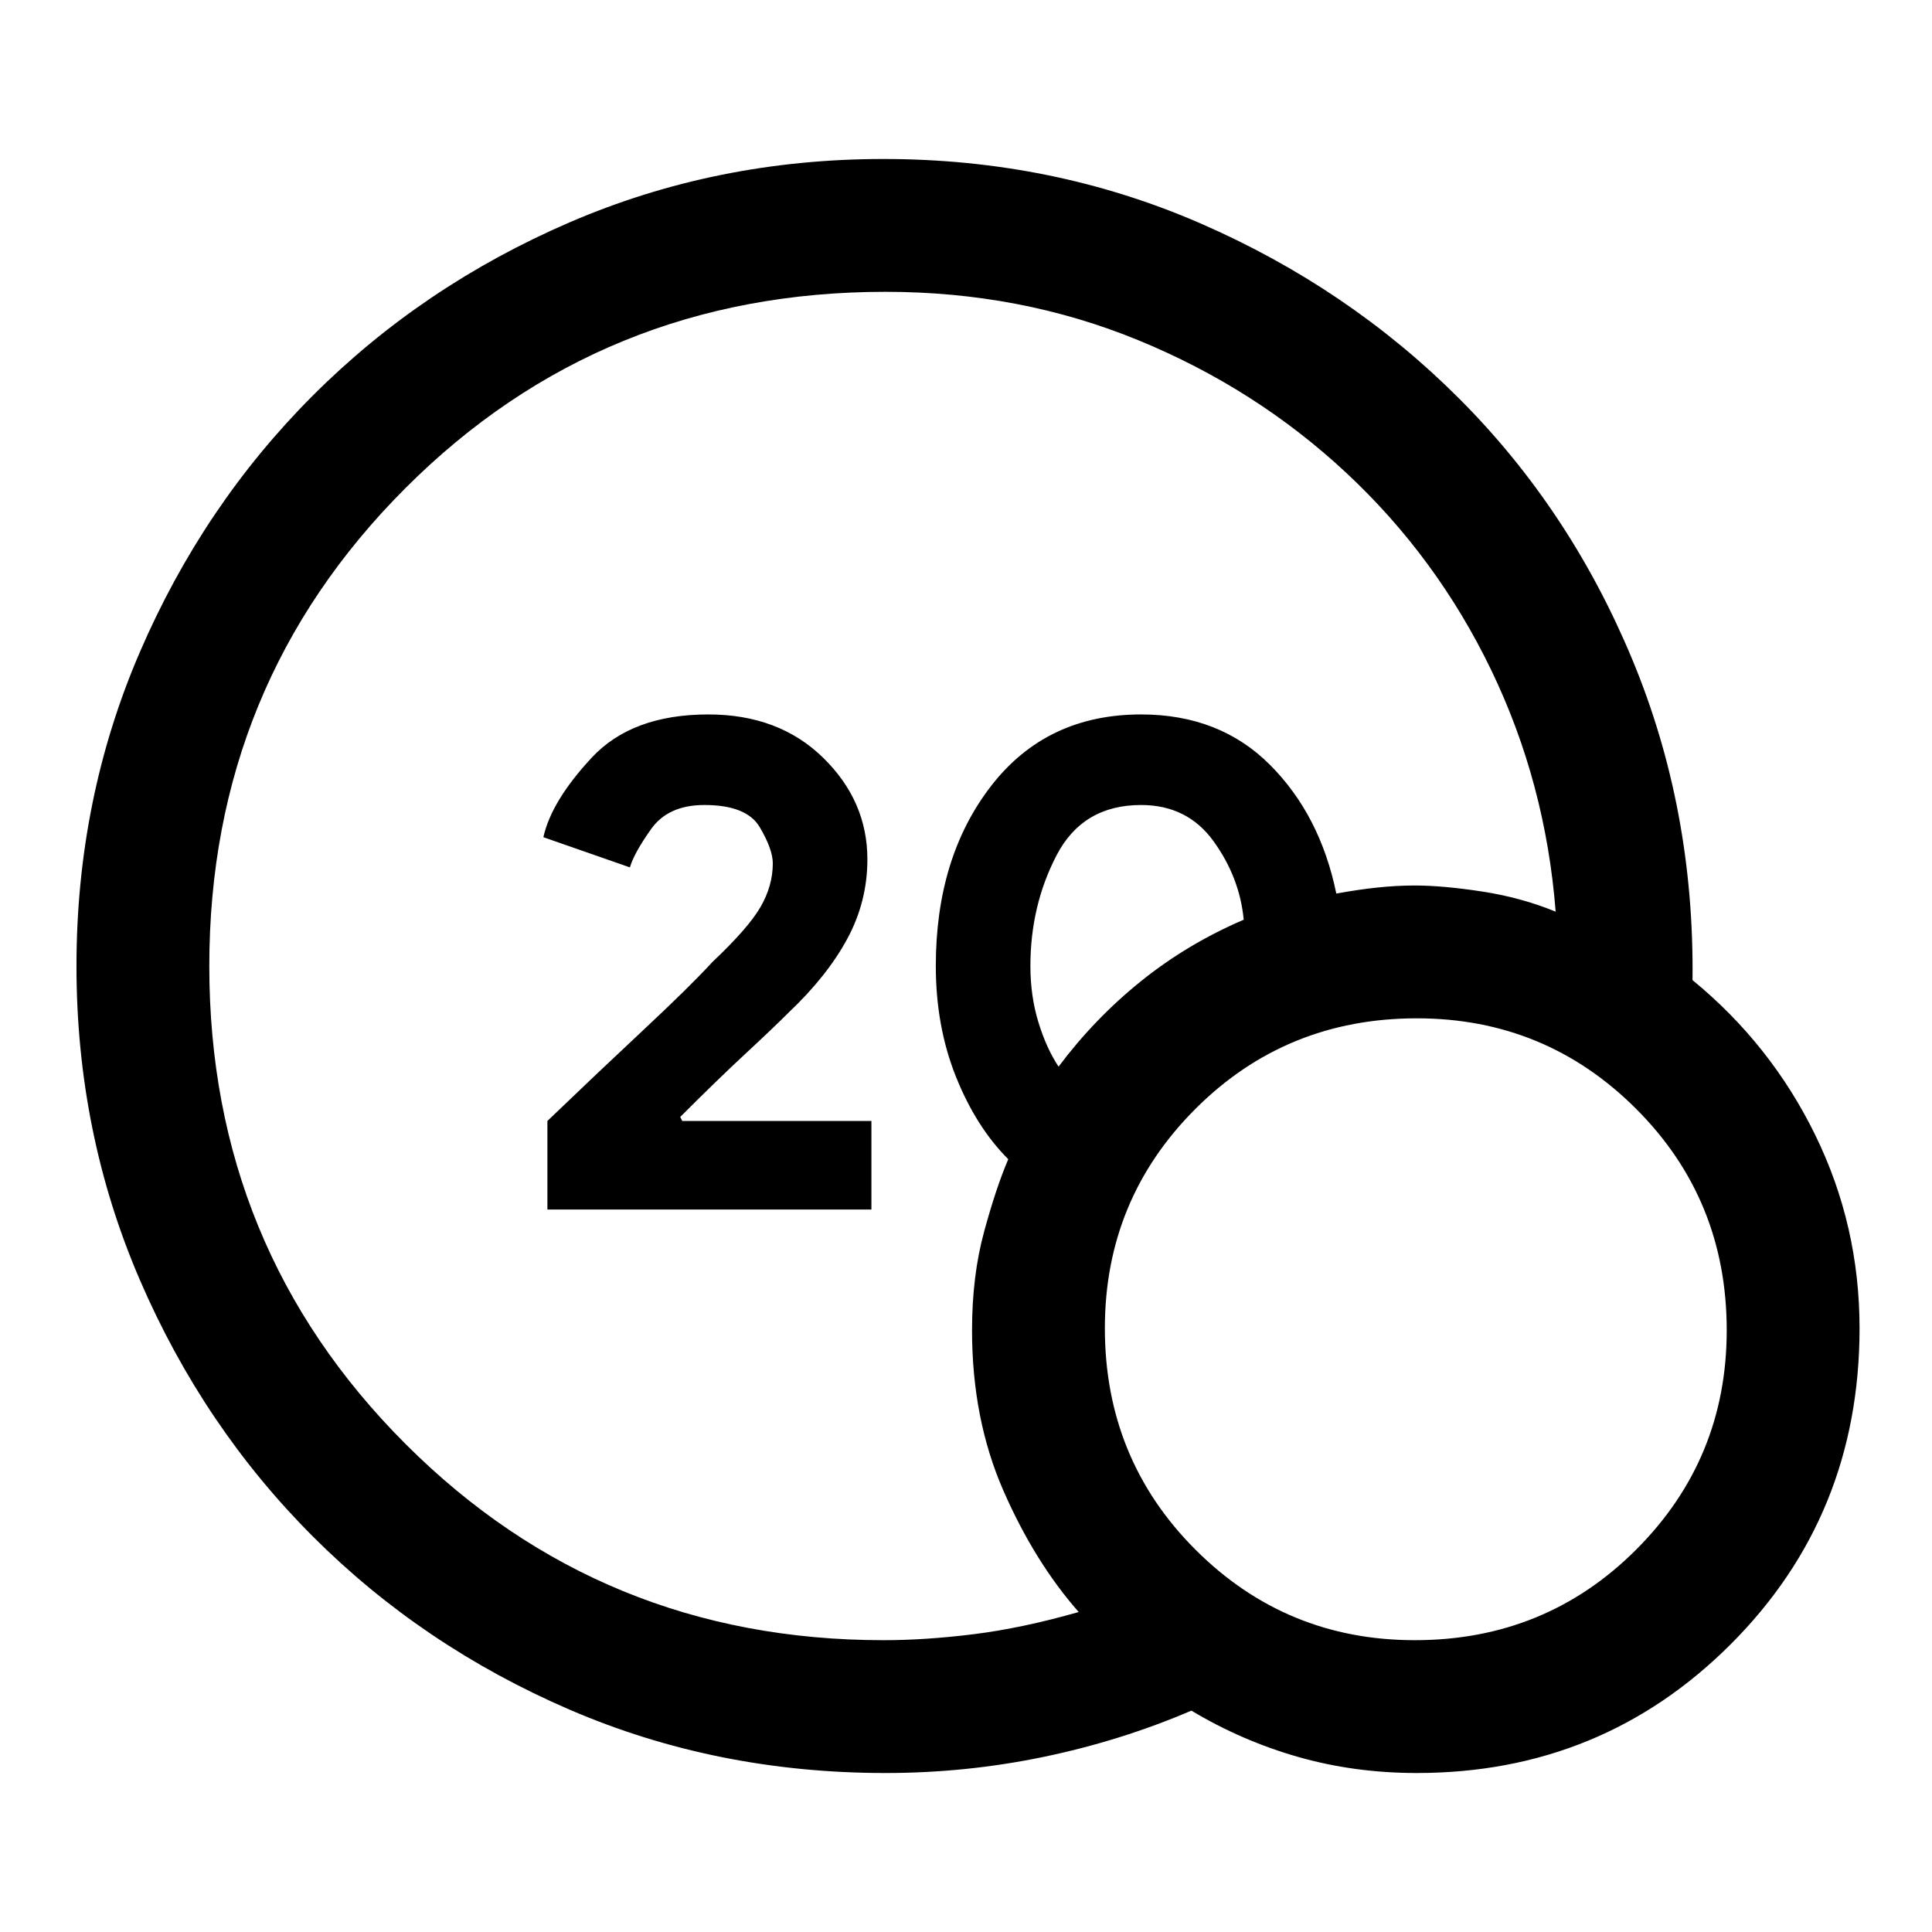 <svg xmlns="http://www.w3.org/2000/svg" height="48" width="48"><path d="M13.6 30.05v-2.2q1.25-1.2 2.4-2.275t1.7-1.675q.9-.85 1.2-1.375.3-.525.3-1.075 0-.35-.325-.9T17.5 20q-.9 0-1.325.6-.425.6-.525.95l-2.15-.75q.2-.9 1.2-1.975 1-1.075 2.9-1.075 1.75 0 2.85 1.075t1.1 2.525q0 1.05-.5 1.975T19.6 25.15q-.4.4-1.075 1.025-.675.625-1.625 1.575l.05.1h4.7v2.2Zm8.4 14q-4.2 0-7.85-1.575-3.65-1.575-6.375-4.3-2.725-2.725-4.3-6.375Q1.9 28.15 1.9 24t1.575-7.8q1.575-3.65 4.3-6.375Q10.5 7.1 14.15 5.525q3.65-1.575 7.8-1.575 4.2 0 7.875 1.6T36.25 9.9q2.75 2.75 4.3 6.475 1.55 3.725 1.5 7.975 1.95 1.6 3.05 3.85 1.1 2.25 1.1 4.8 0 4.65-3.2 7.85-3.2 3.2-7.8 3.2-1.55 0-2.95-.4-1.4-.4-2.65-1.15-1.75.75-3.675 1.15-1.925.4-3.925.4Zm-.05-3.3q1.05 0 2.25-.15t2.6-.55q-1.1-1.25-1.875-3.025-.775-1.775-.775-3.975 0-1.35.3-2.45t.6-1.8q-.8-.8-1.3-2.05-.5-1.25-.5-2.75 0-2.7 1.375-4.475Q26 17.75 28.35 17.75q1.95 0 3.2 1.25 1.25 1.25 1.65 3.2.55-.1 1.025-.15.475-.05.925-.05.7 0 1.675.15.975.15 1.825.5-.25-3.2-1.6-6t-3.6-4.9q-2.25-2.1-5.175-3.3Q25.35 7.25 22 7.25q-7.05 0-11.925 4.875Q5.2 17 5.2 24t4.875 11.875Q14.95 40.75 21.95 40.75ZM26.3 26.5q.9-1.2 2.05-2.125t2.55-1.525q-.1-1.05-.75-1.95-.65-.9-1.8-.9-1.45 0-2.1 1.25-.65 1.25-.65 2.75 0 .75.2 1.4.2.65.5 1.1Zm8.85 14.25q3.25 0 5.5-2.25t2.25-5.45q0-3.25-2.25-5.5T35.2 25.3q-3.25 0-5.5 2.25T27.45 33q0 3.25 2.25 5.5t5.45 2.25Z"/></svg>